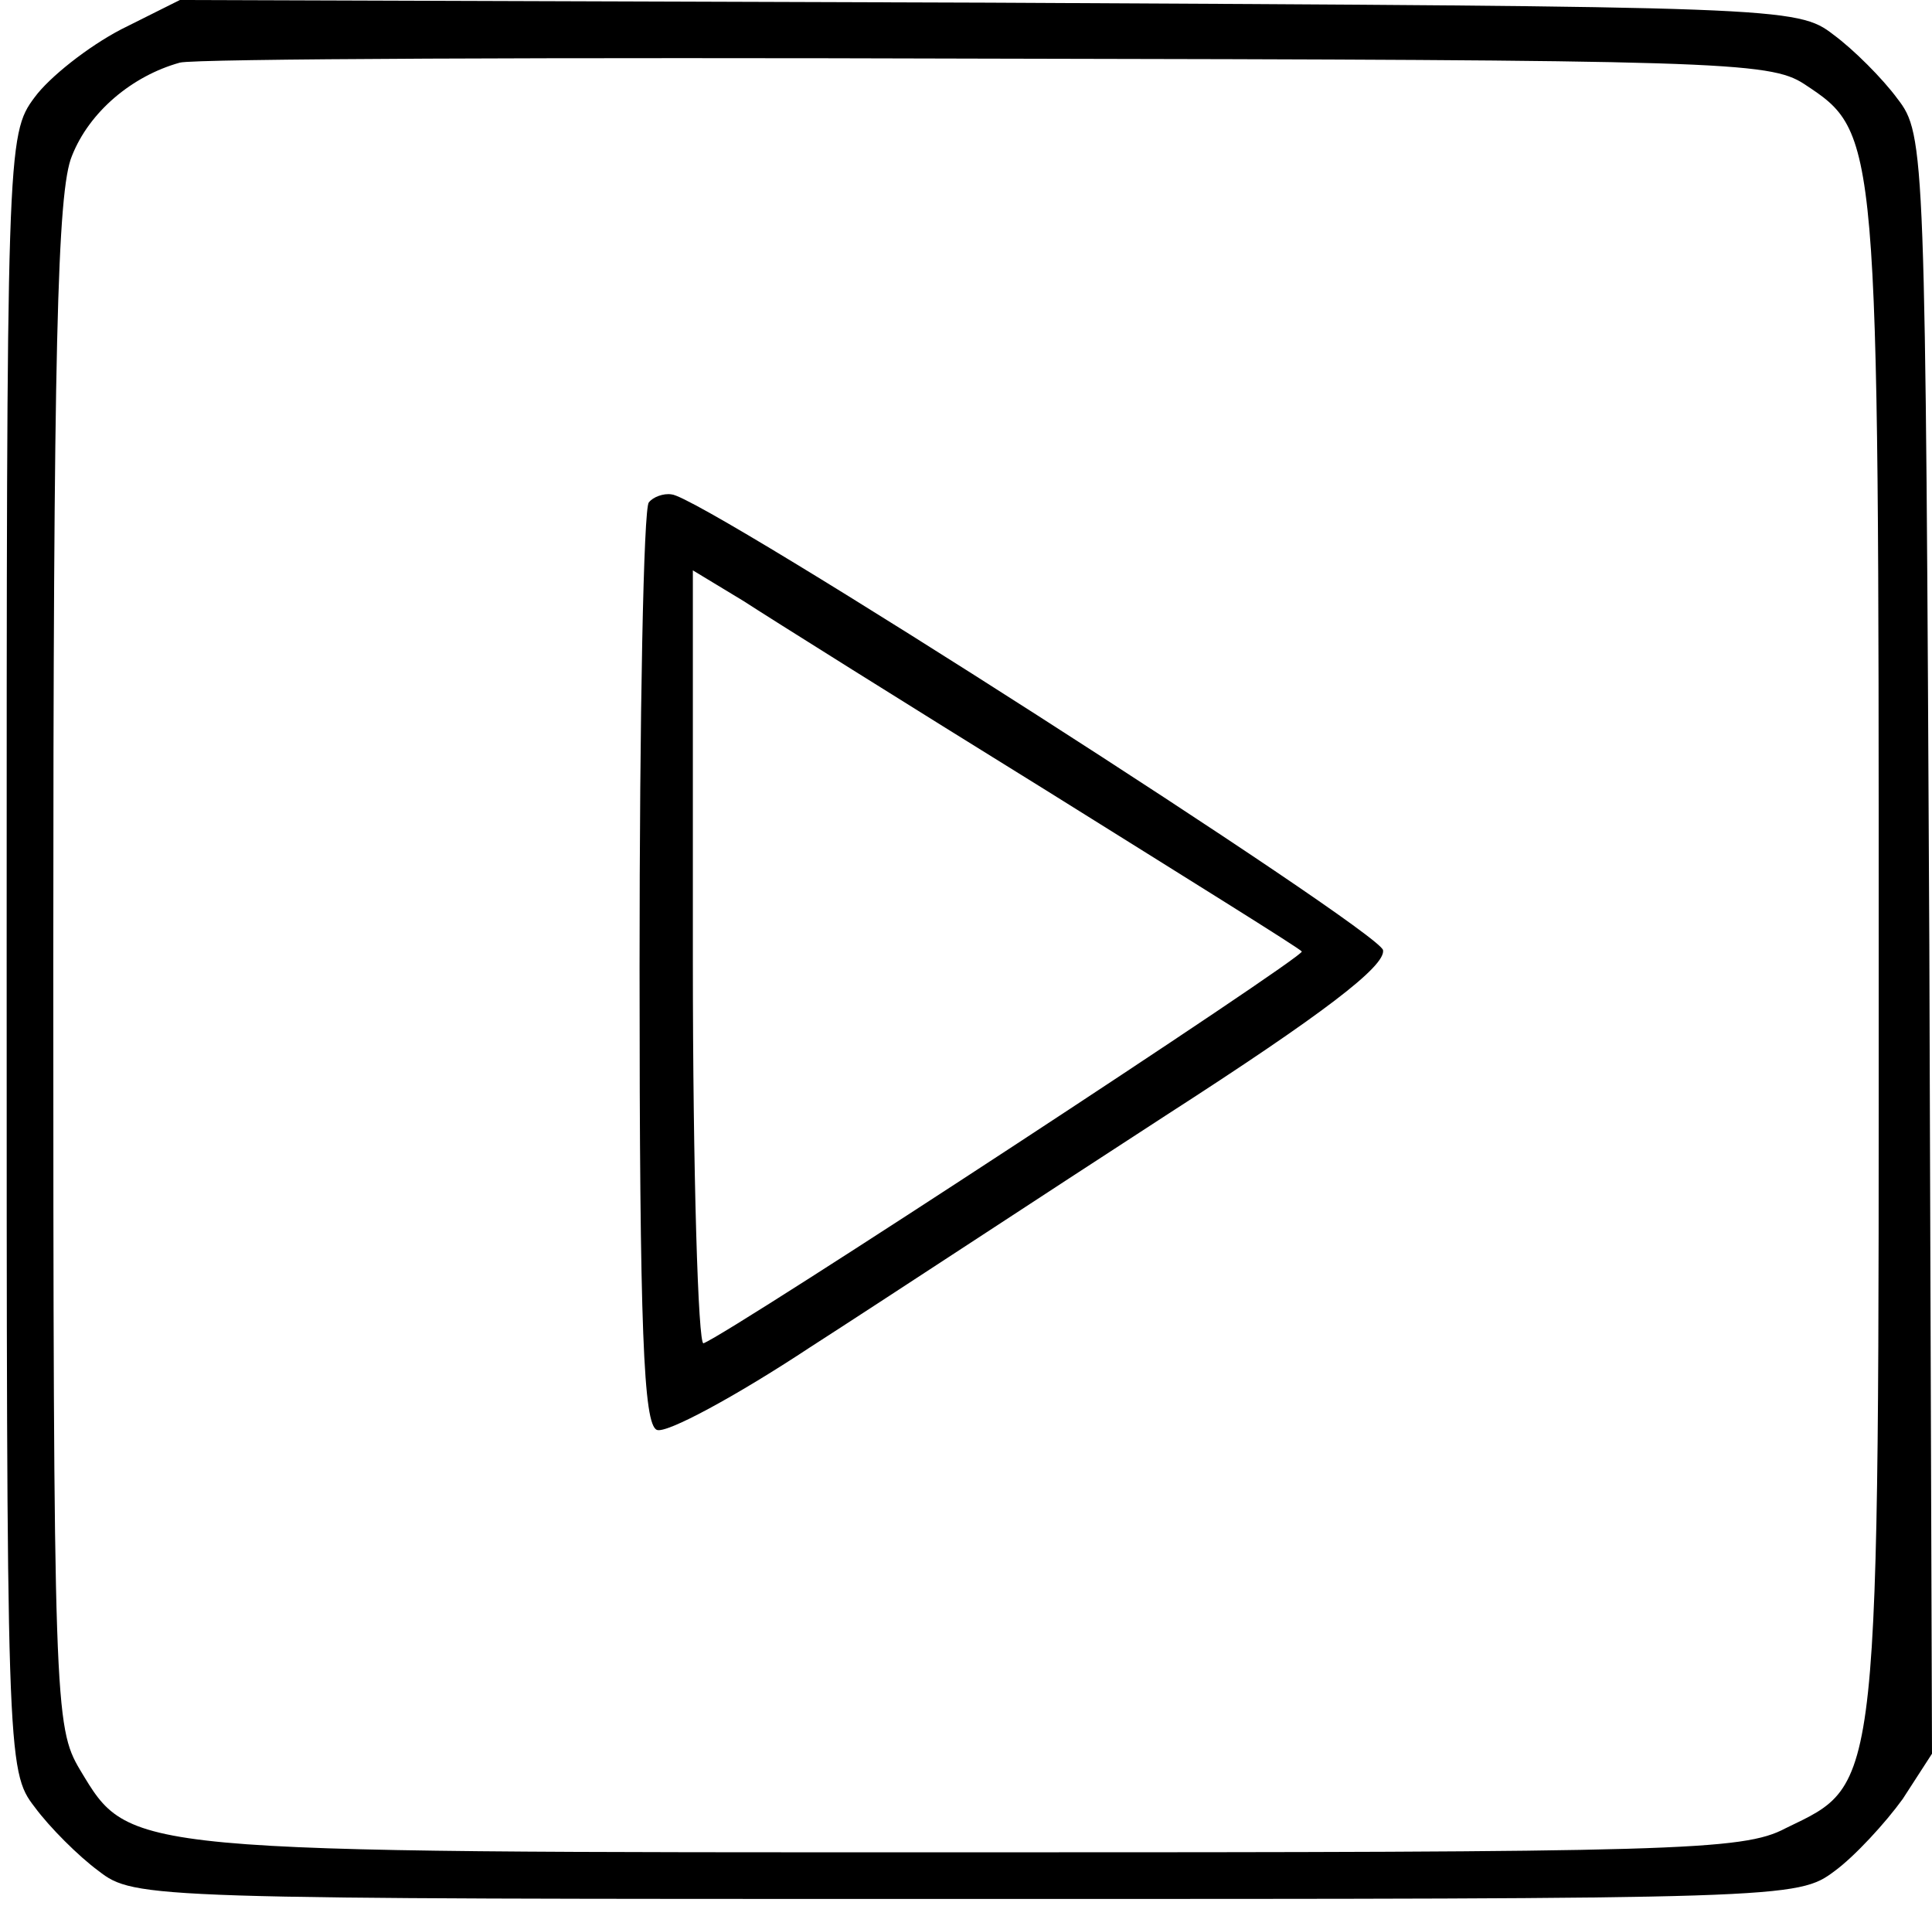 <?xml version="1.0" standalone="no"?>
<!DOCTYPE svg PUBLIC "-//W3C//DTD SVG 20010904//EN"
 "http://www.w3.org/TR/2001/REC-SVG-20010904/DTD/svg10.dtd">
<svg version="1.0" xmlns="http://www.w3.org/2000/svg"
 width="145pt" height="143pt" viewBox="0 0 145 143"
 preserveAspectRatio="xMidYMid meet">
<g transform="translate(0,143) scale(0.1,-0.1)"
fill="#000000" stroke="none">
<path d="M91 1408 c-25 -13 -54 -36 -65 -51 -21 -28 -21 -38 -21 -642 0 -604
0 -614 21 -641 11 -15 33 -37 48 -48 27 -21 37 -21 651 -21 617 0 624 0 652
21 15 11 38 36 51 54 l22 34 -2 607 c-3 596 -3 608 -24 635 -11 15 -33 37 -48
48 -27 21 -39 21 -634 24 l-607 2 -44 -22z m1263 -41 c56 -37 56 -36 56 -654
0 -635 2 -620 -70 -655 -32 -17 -83 -18 -613 -18 -637 0 -629 -1 -667 62 -19
32 -20 49 -20 606 0 461 3 579 14 605 13 33 45 60 81 70 11 3 283 4 605 3 549
-1 588 -2 614 -19z"/>
<path d="M487 1053 c-4 -3 -7 -160 -7 -349 0 -273 3 -343 13 -347 7 -3 59 25
115 62 56 36 176 115 267 174 118 76 165 112 163 124 -3 15 -511 341 -534 342
-6 1 -14 -2 -17 -6z m298 -216 c104 -65 191 -119 192 -121 4 -3 -428 -286
-449 -294 -4 -2 -8 128 -8 288 l0 292 38 -23 c20 -13 122 -77 227 -142z"/>
</g>
</svg>
